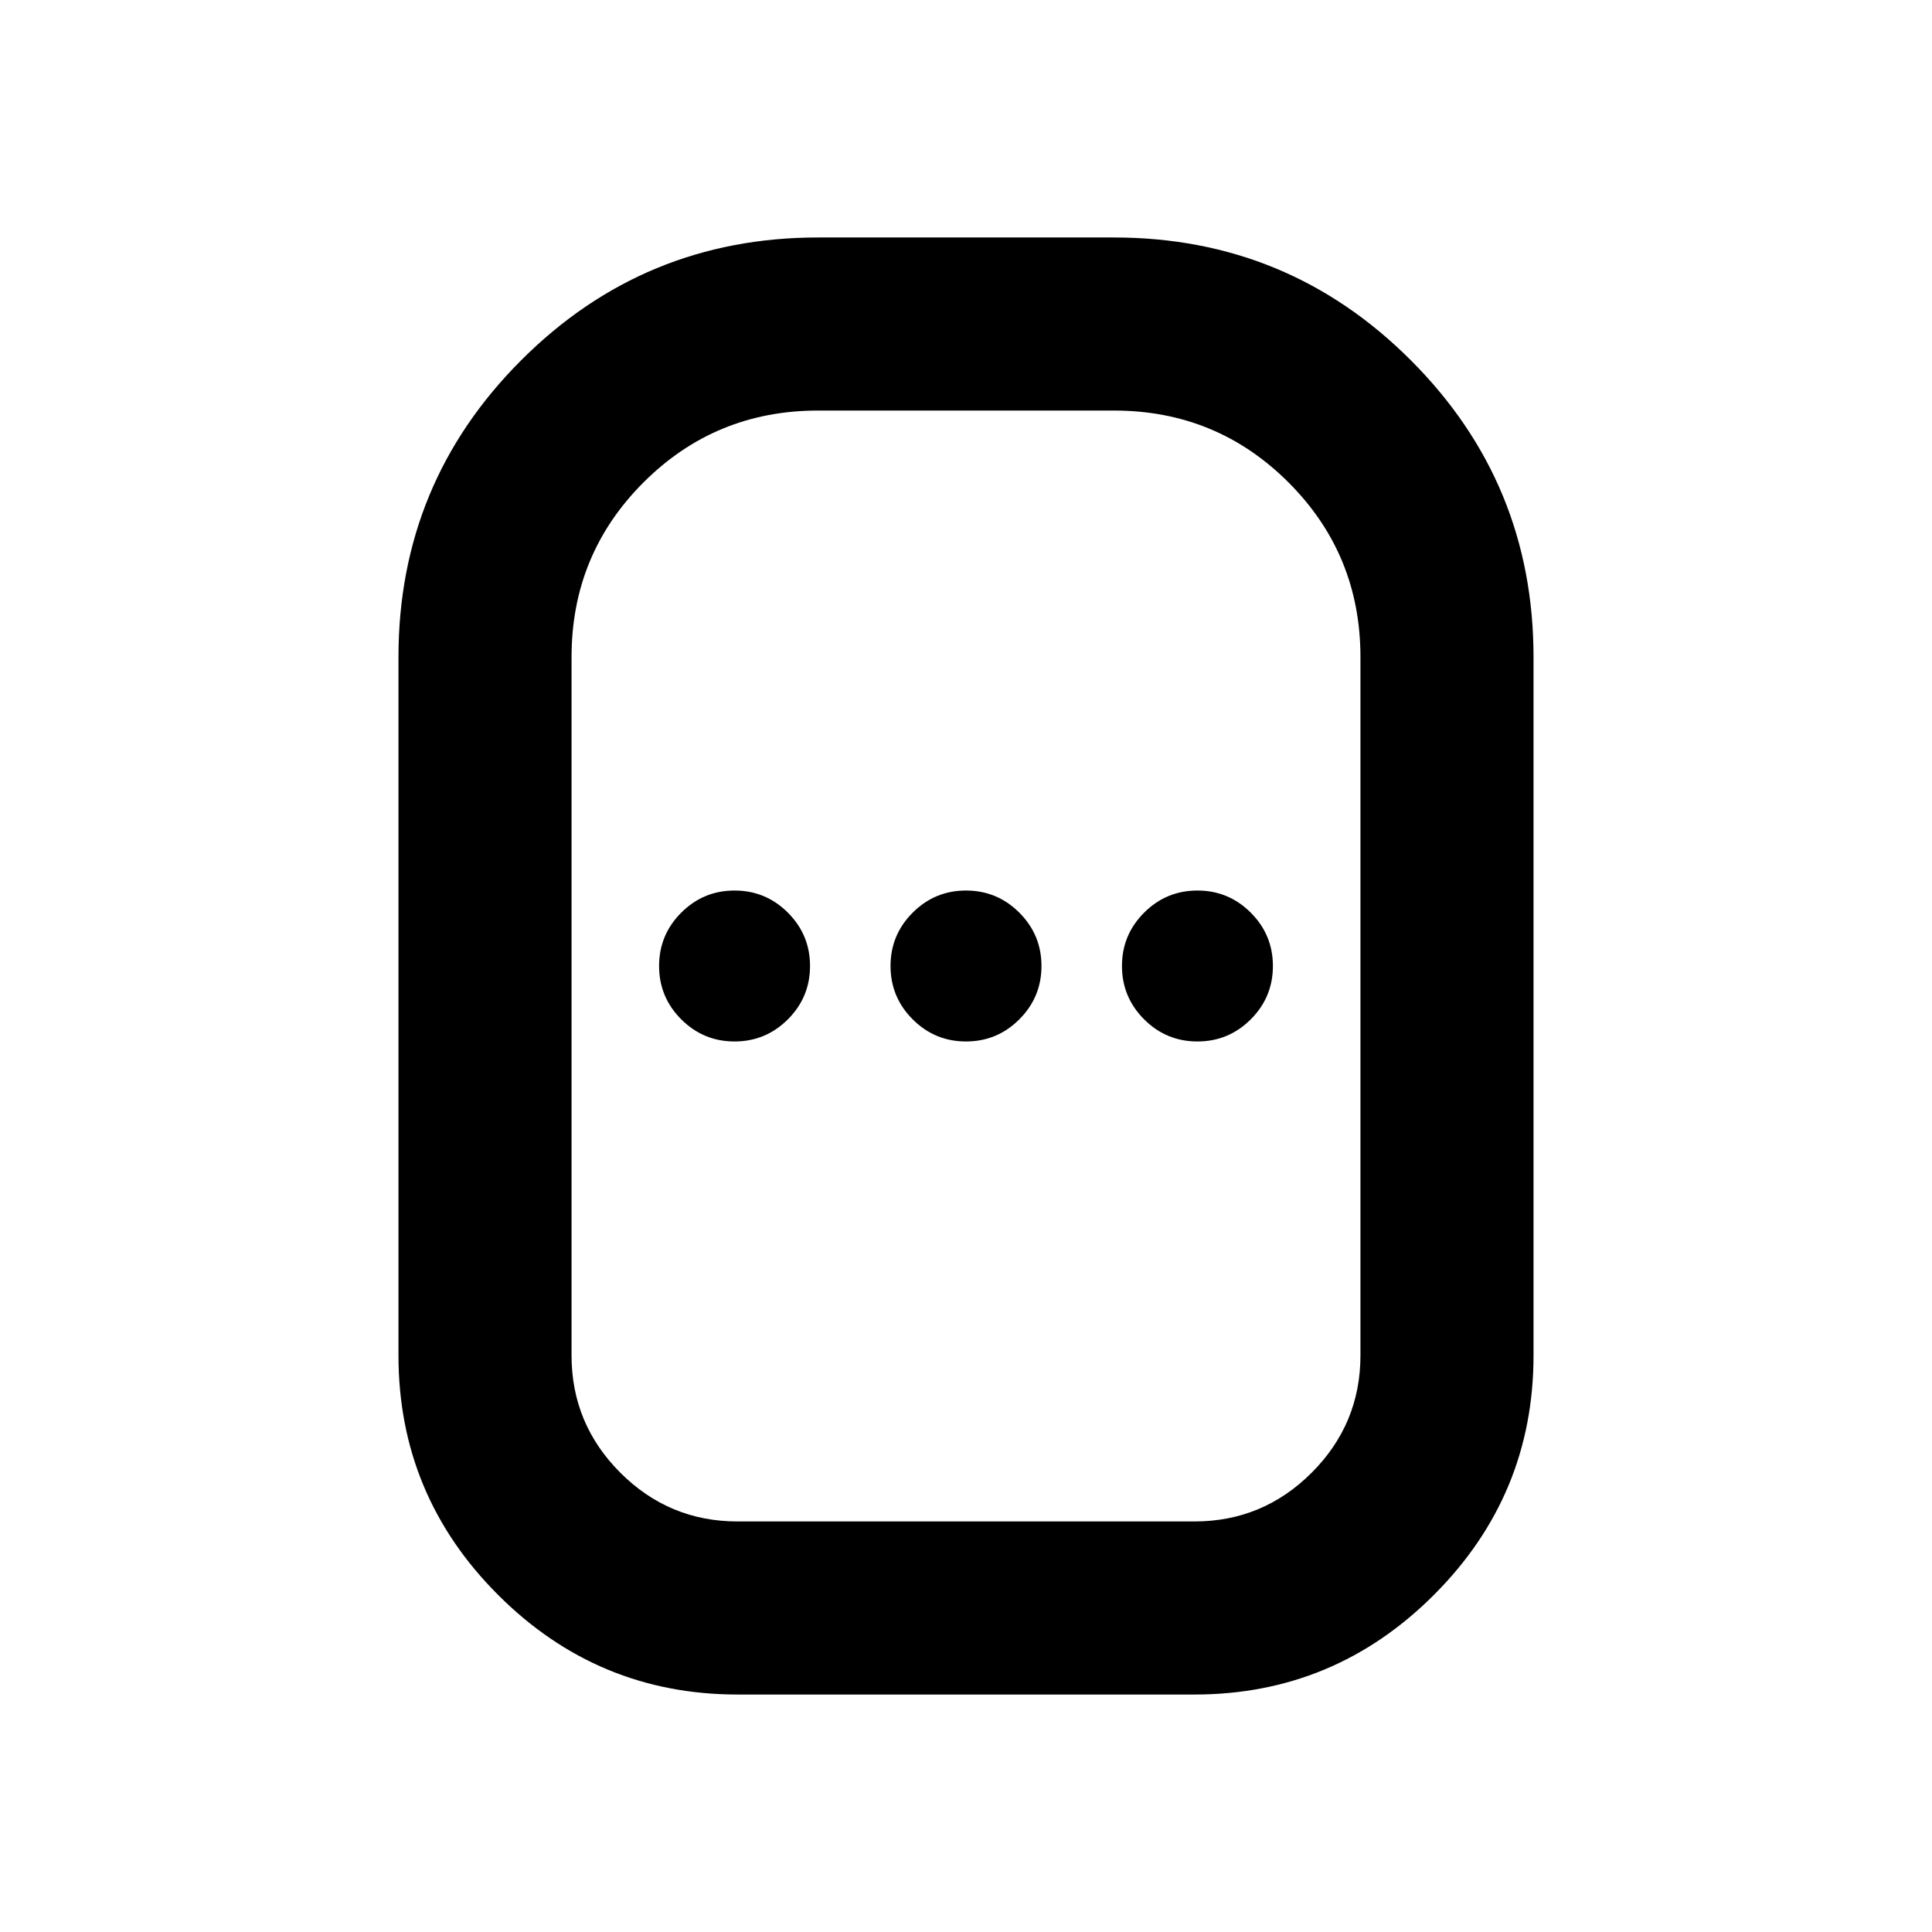 <svg xmlns="http://www.w3.org/2000/svg" height="24" viewBox="0 -960 960 960" width="24"><path d="M366.5-118q-69.51 0-119-49.5-49.5-49.49-49.5-119v-347q0-86.53 60.99-147.51Q319.97-842 406.5-842h147q86.53 0 147.51 60.99Q762-720.03 762-633.5v347q0 69.51-49.5 119-49.49 49.5-119 49.5h-227Zm0-86h227q34.03 0 58.27-24.23Q676-252.47 676-286.5v-347q0-51.04-35.73-86.77T553.5-756h-147q-51.04 0-86.77 35.73T284-633.5v347q0 34.03 24.23 58.27Q332.47-204 366.5-204ZM365-442.5q15.5 0 26.5-11t11-26.5q0-15.5-11-26.5t-26.5-11q-15.5 0-26.5 11t-11 26.5q0 15.5 11 26.5t26.5 11Zm115 0q15.5 0 26.5-11t11-26.5q0-15.5-11-26.5t-26.5-11q-15.5 0-26.5 11t-11 26.5q0 15.5 11 26.5t26.5 11Zm115 0q15.5 0 26.5-11t11-26.5q0-15.5-11-26.5t-26.5-11q-15.5 0-26.5 11t-11 26.5q0 15.5 11 26.5t26.5 11ZM480-480Z"/></svg>